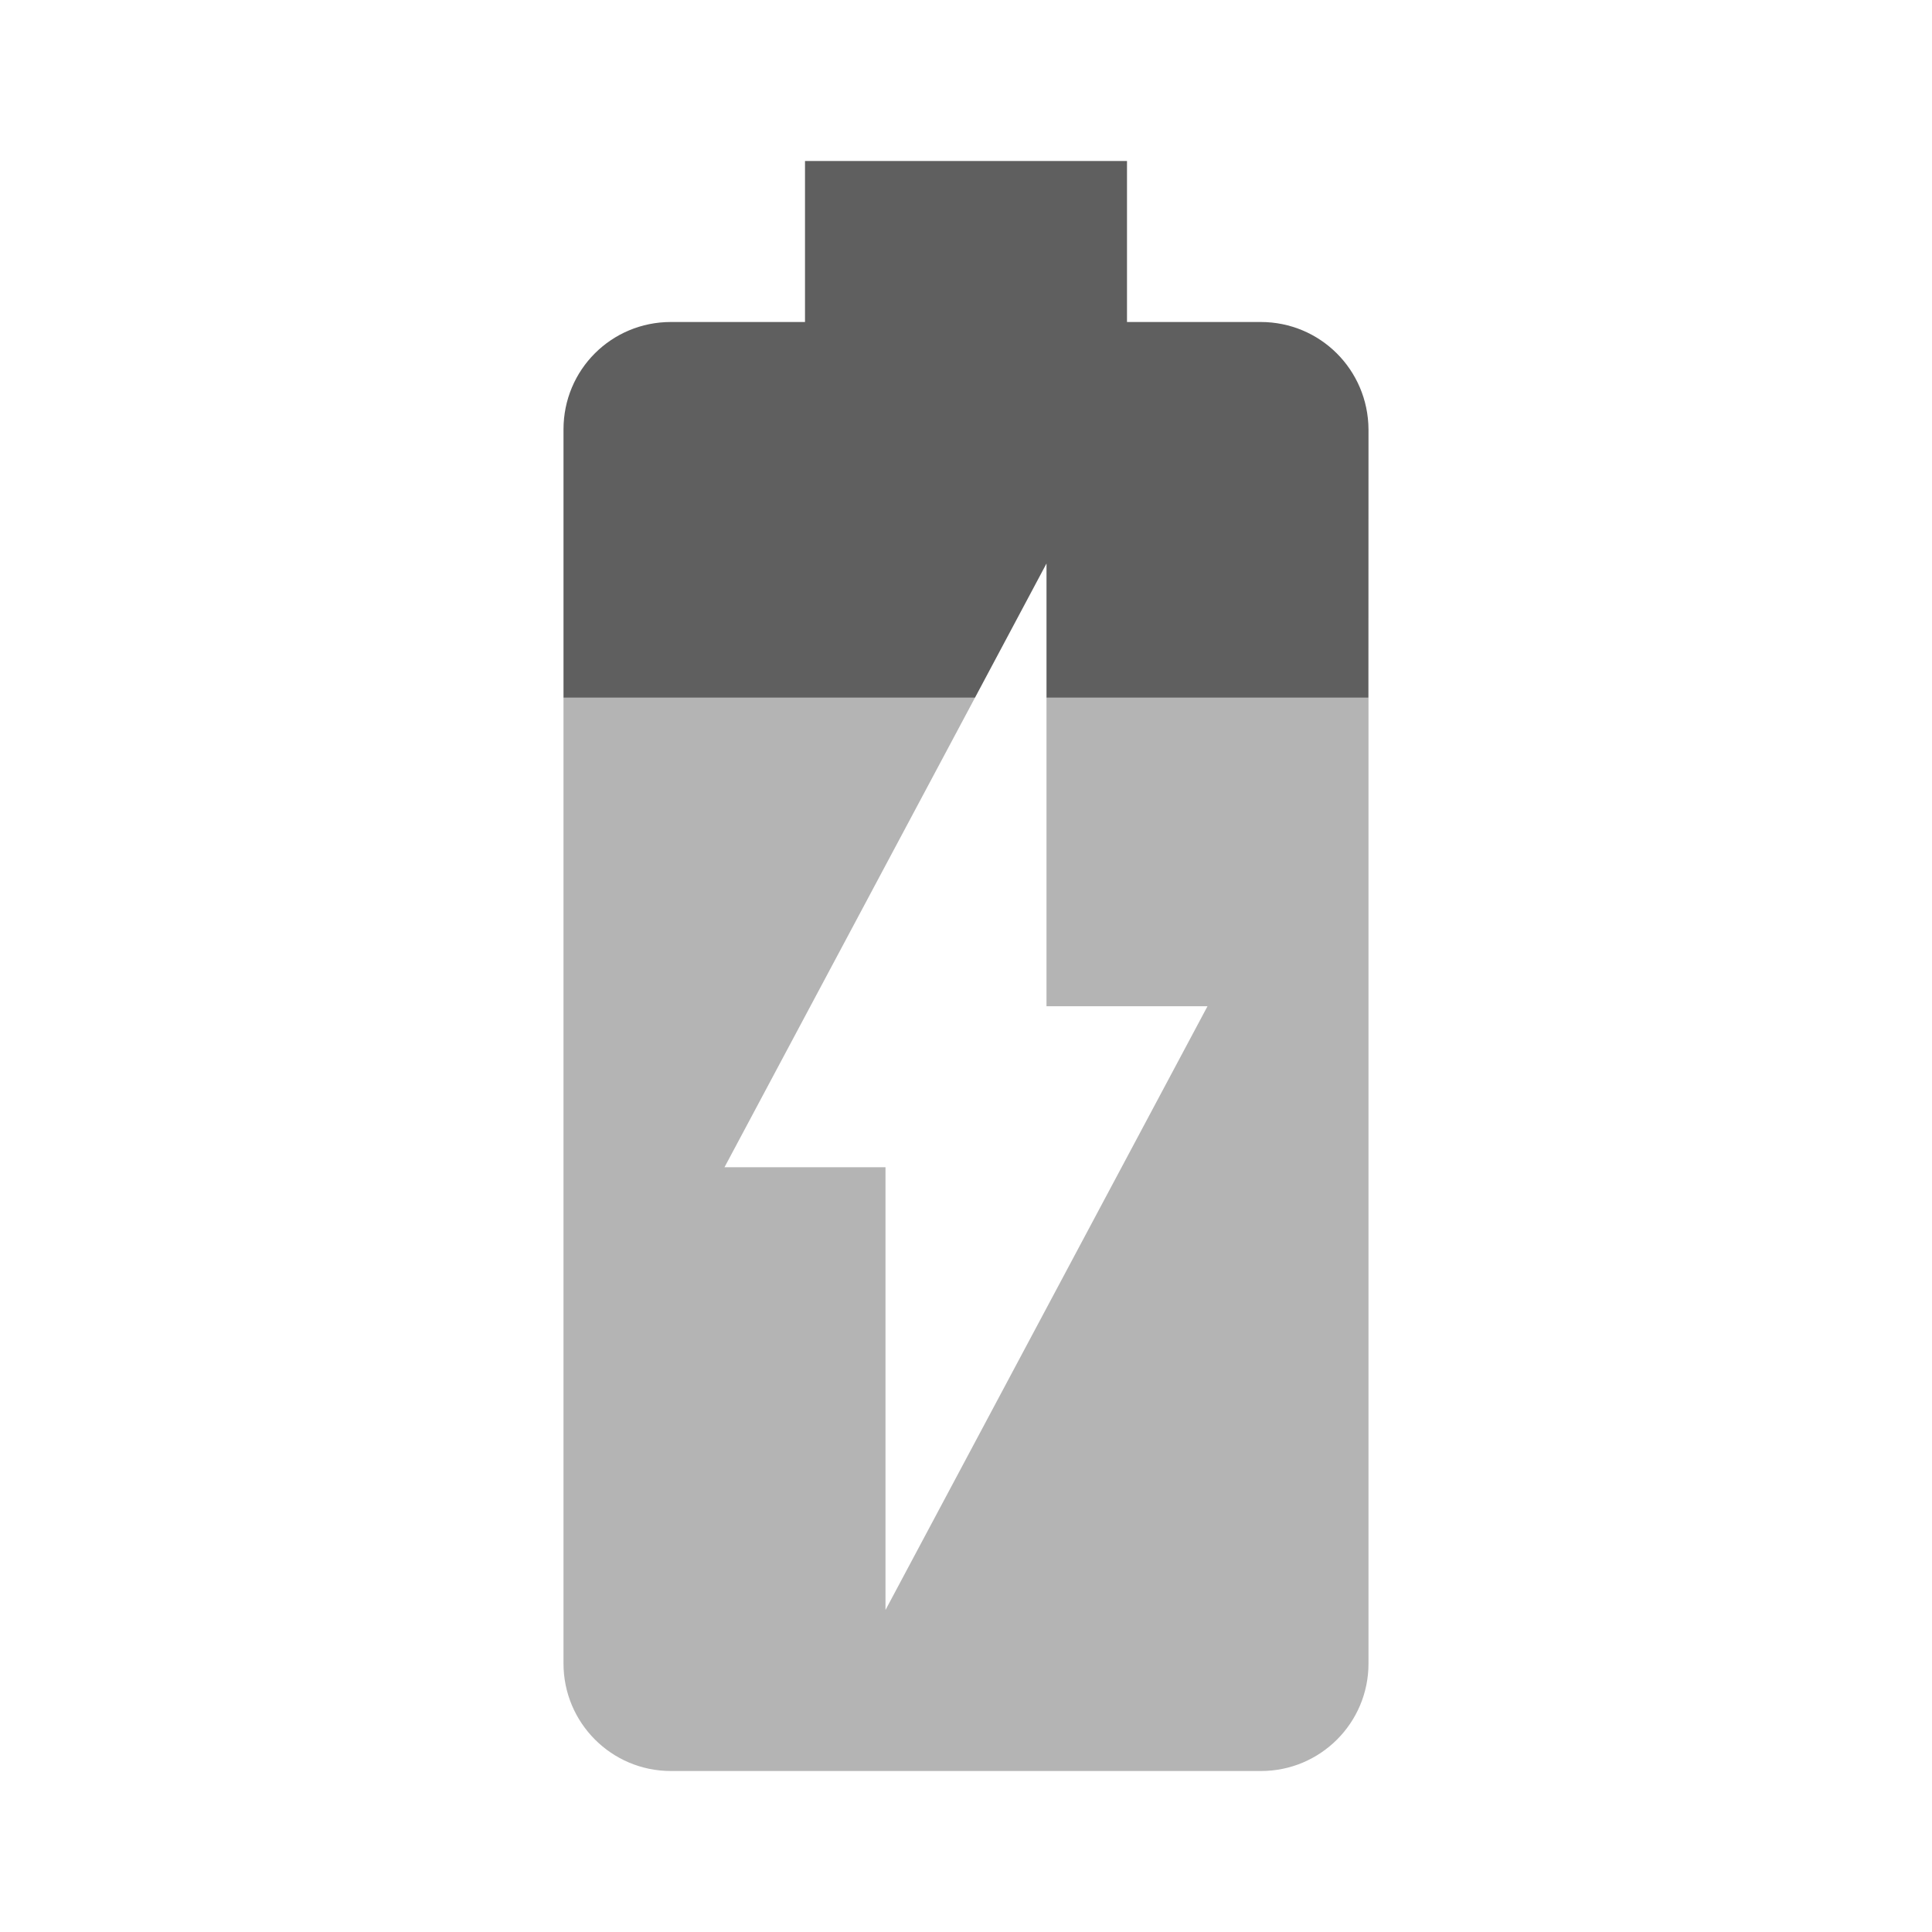 <svg viewBox="0 0 48 48" xmlns="http://www.w3.org/2000/svg"><path d="m24.223 17.334h-10.223v23.996c0 1.47 1.189 2.67 2.668 2.67h14.664c1.469 0 2.668-1.19 2.668-2.67v-23.996h-8v7.666h4l-8 15v-11h-4z" fill="#b4b4b4"/><path d="m20 4v4h-3.332c-1.479 0-2.668 1.188-2.668 2.668v6.666h10.223l1.777-3.334v3.334h7.998l0.002-6.666c-0.01-1.48-1.199-2.668-2.678-2.668h-3.322v-4z" fill="#5f5f5f"/></svg>
